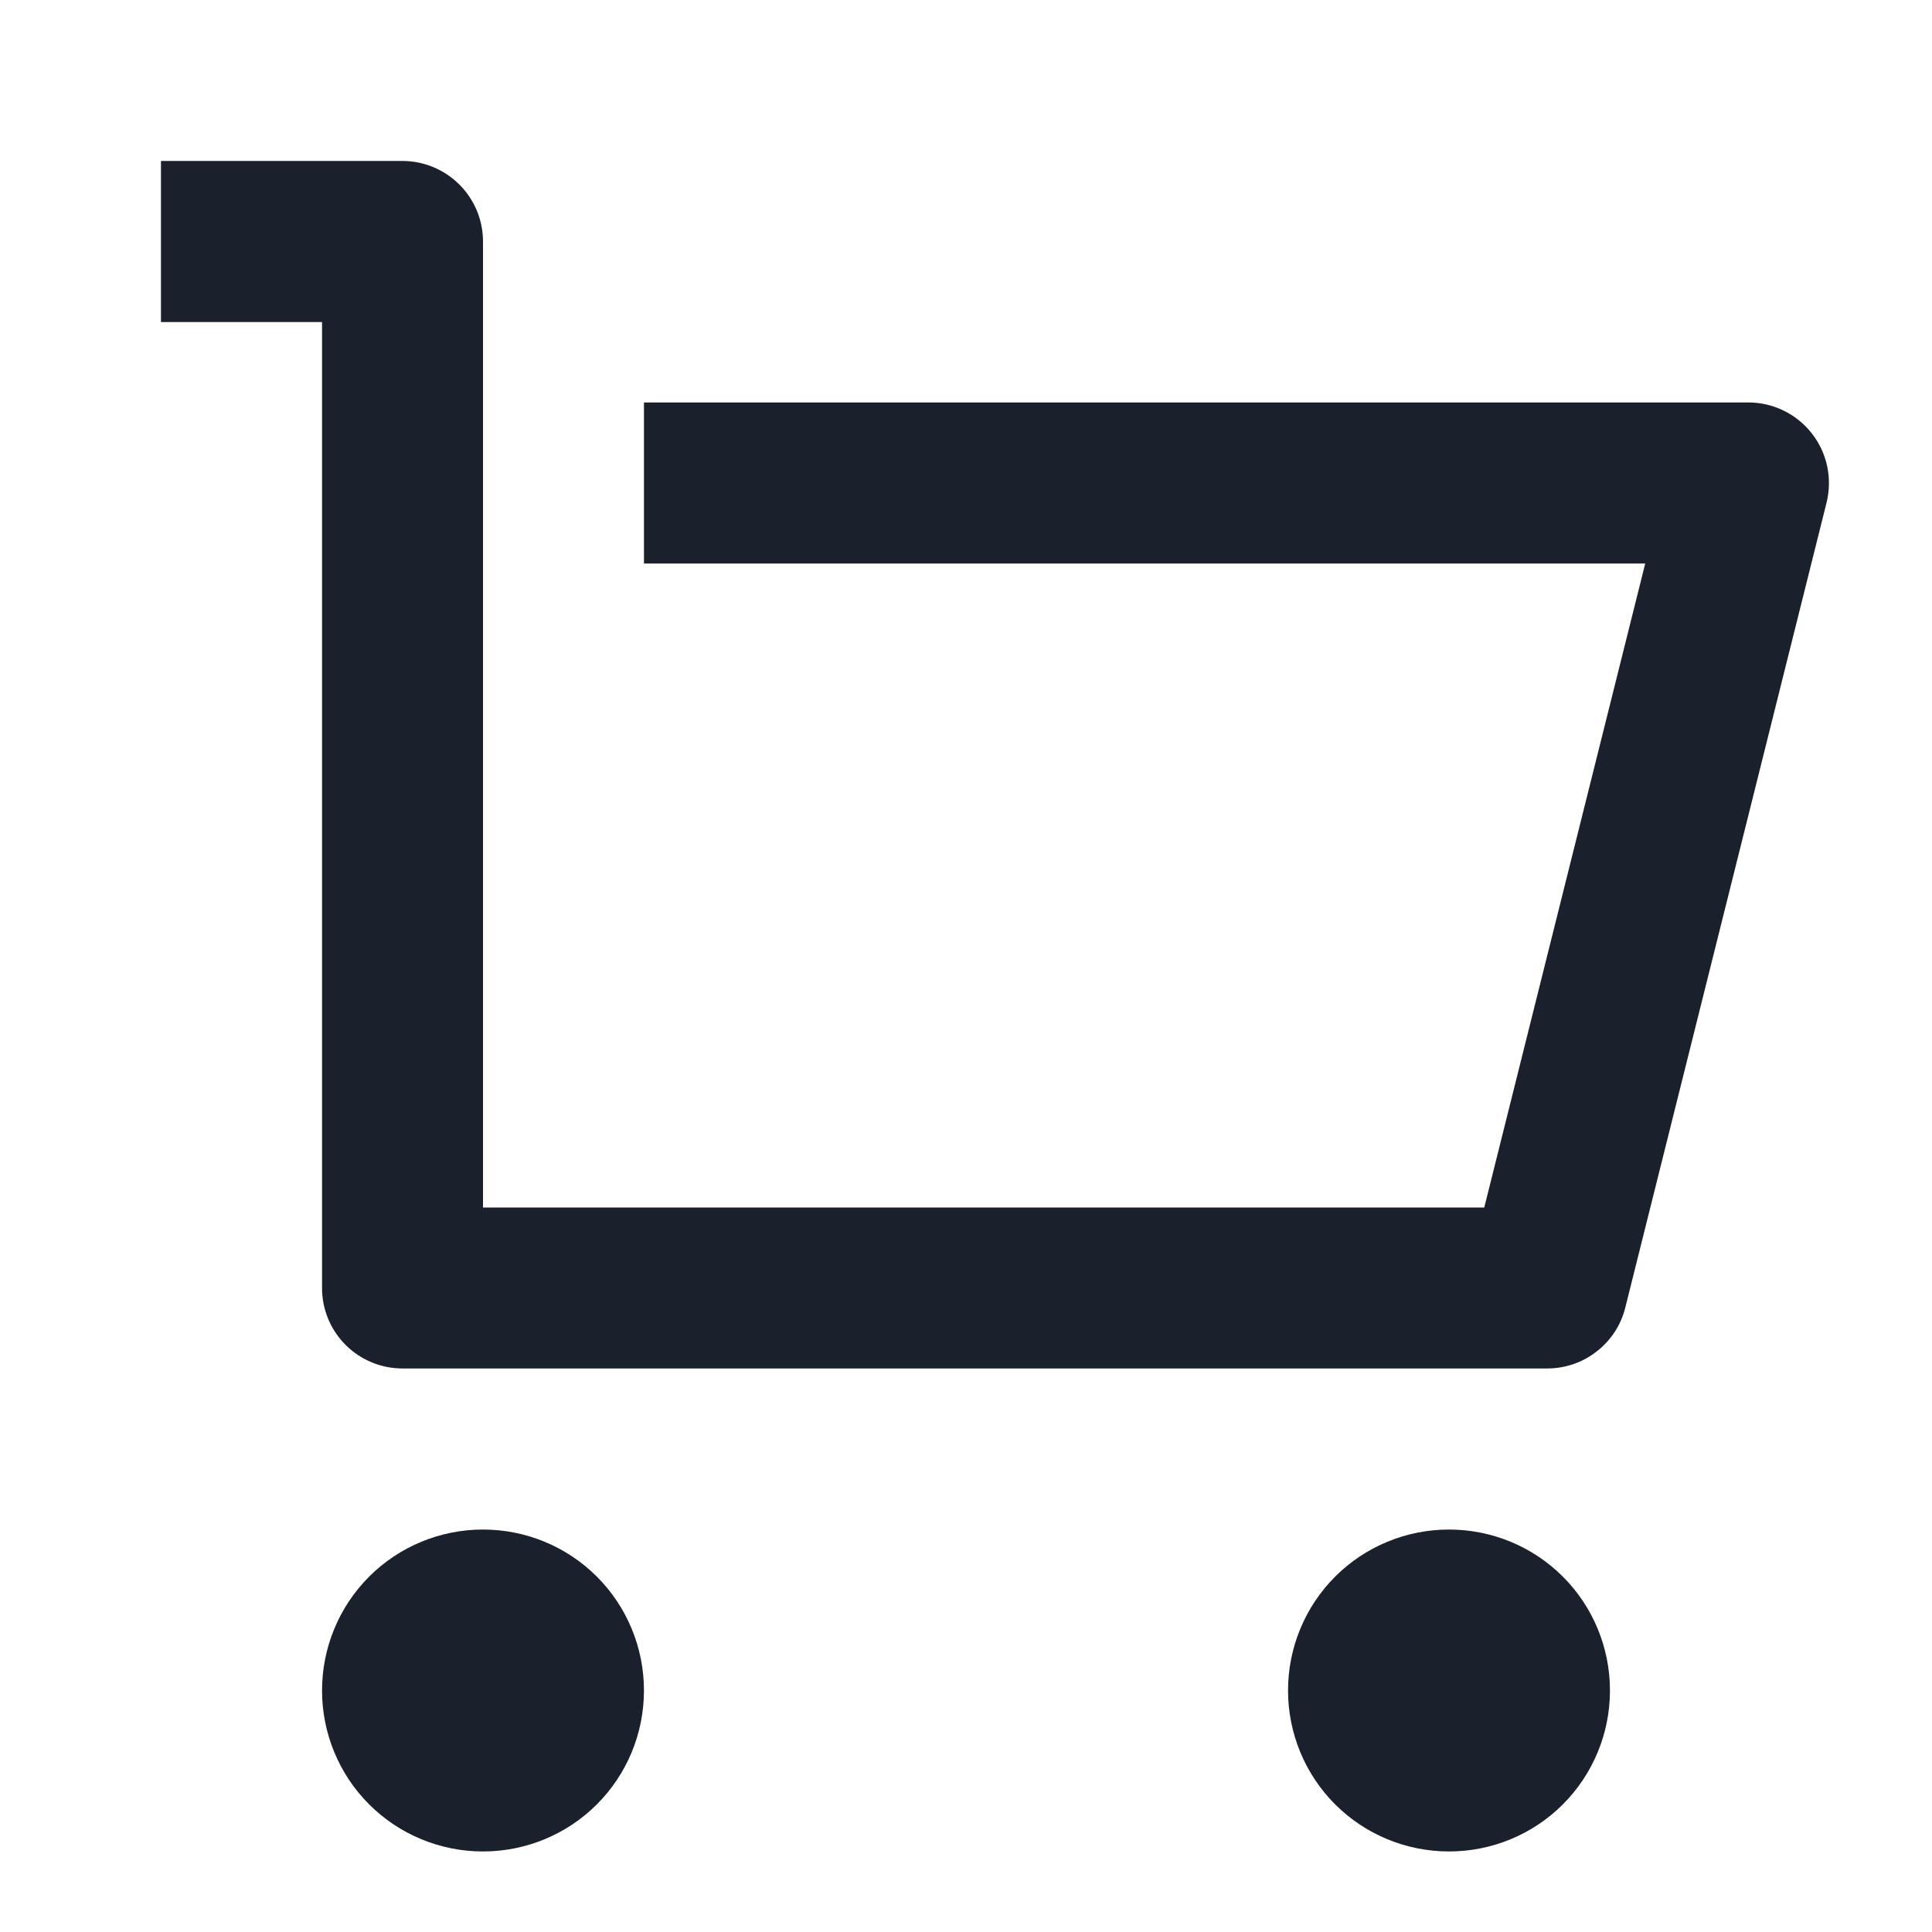 <svg width="16" height="16" viewBox="0 0 16 16" fill="none" xmlns="http://www.w3.org/2000/svg">
<path d="M2.667 10.667V2.667H1.333V1.333H3.333C3.51 1.333 3.68 1.404 3.805 1.529C3.93 1.654 4 1.823 4 2V10H12.292L13.625 4.667H5.333V3.333H14.48C14.581 3.333 14.681 3.356 14.772 3.401C14.863 3.445 14.943 3.51 15.005 3.59C15.068 3.67 15.111 3.763 15.132 3.862C15.153 3.961 15.151 4.064 15.127 4.162L13.46 10.829C13.424 10.973 13.341 11.101 13.223 11.192C13.106 11.284 12.962 11.333 12.813 11.333H3.333C3.156 11.333 2.987 11.263 2.862 11.138C2.737 11.013 2.667 10.844 2.667 10.667ZM4 15.333C3.646 15.333 3.307 15.193 3.057 14.943C2.807 14.693 2.667 14.354 2.667 14C2.667 13.646 2.807 13.307 3.057 13.057C3.307 12.807 3.646 12.667 4 12.667C4.354 12.667 4.693 12.807 4.943 13.057C5.193 13.307 5.333 13.646 5.333 14C5.333 14.354 5.193 14.693 4.943 14.943C4.693 15.193 4.354 15.333 4 15.333ZM12 15.333C11.646 15.333 11.307 15.193 11.057 14.943C10.807 14.693 10.667 14.354 10.667 14C10.667 13.646 10.807 13.307 11.057 13.057C11.307 12.807 11.646 12.667 12 12.667C12.354 12.667 12.693 12.807 12.943 13.057C13.193 13.307 13.333 13.646 13.333 14C13.333 14.354 13.193 14.693 12.943 14.943C12.693 15.193 12.354 15.333 12 15.333Z" fill="#1A202C"/>
</svg>
